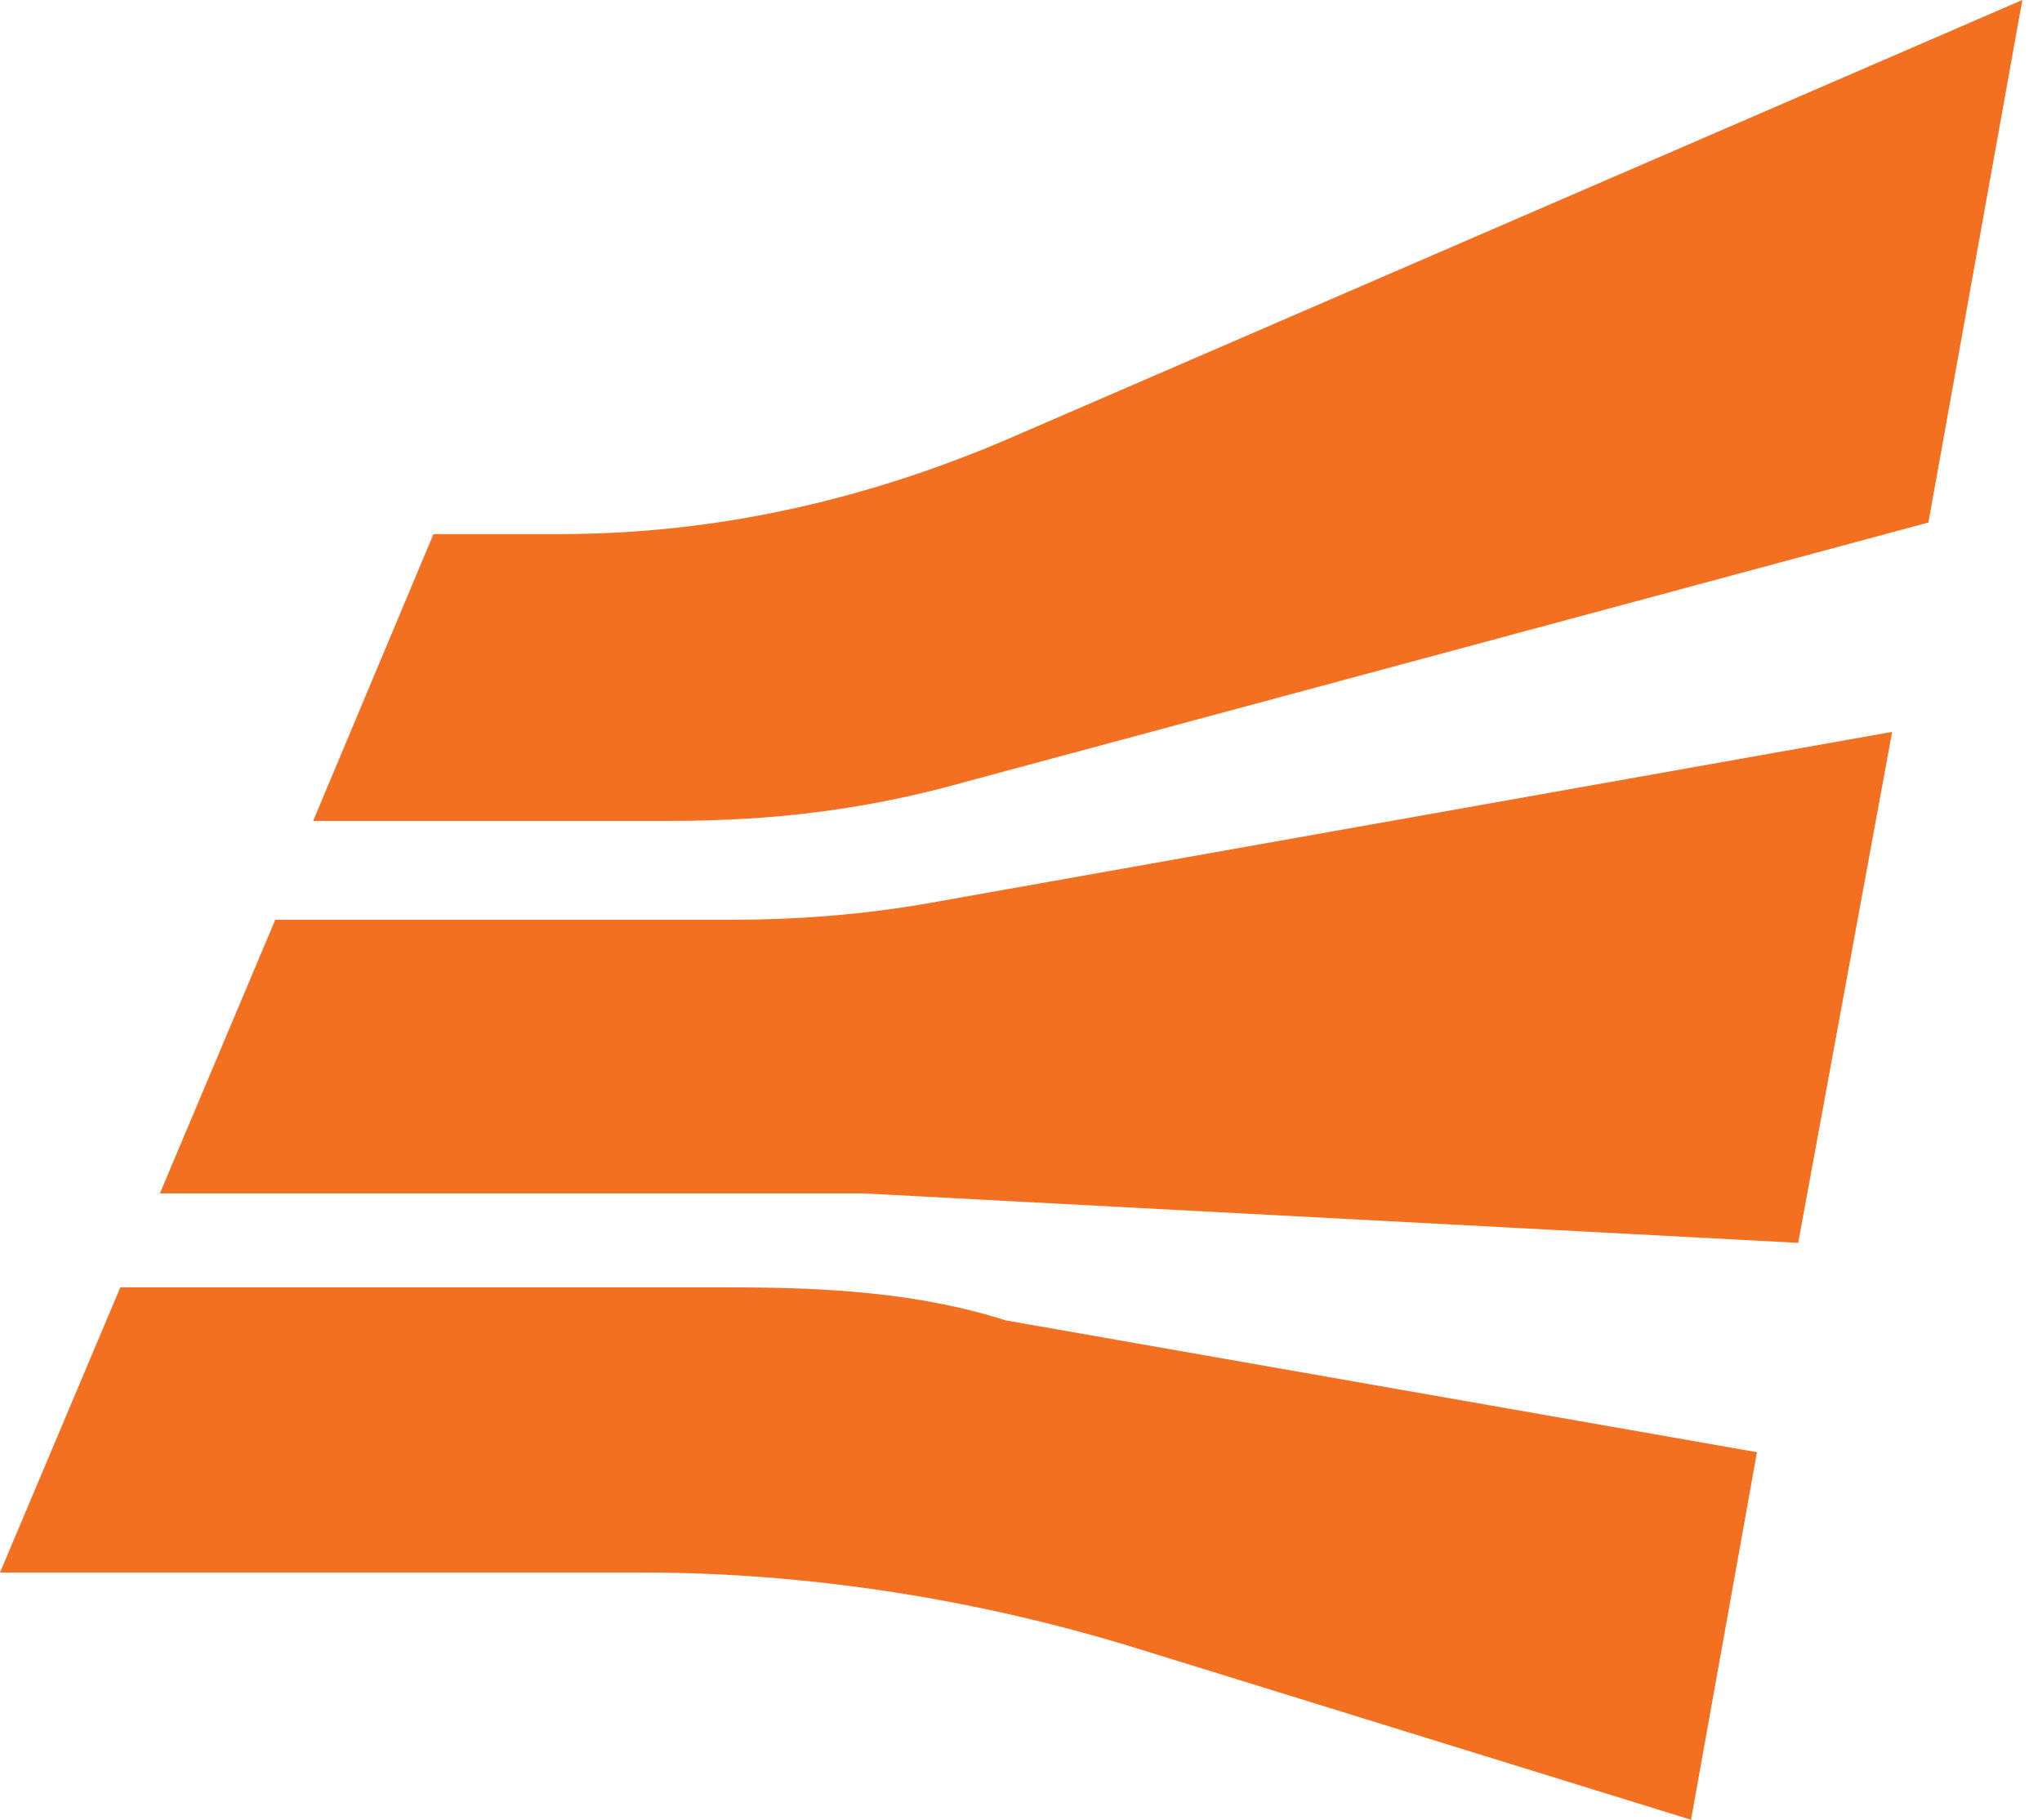 <svg width="101" height="90" viewBox="0 0 101 90" fill="none" xmlns="http://www.w3.org/2000/svg">
<path d="M47.853 38.641L95.381 25.842L100.027 0L49.728 21.766C42.636 24.783 35.299 26.413 27.718 26.413H21.44L15.489 40.598H33.179C38.315 40.598 42.962 40.027 47.853 38.641Z" fill="#F37021"/>
<path d="M7.908 59.022H42.718L88.941 61.467L93.588 36.196L45.897 44.674C42.636 45.245 39.376 45.489 36.115 45.489H13.615L7.908 59.022Z" fill="#F37021"/>
<path d="M36.114 63.669H5.951L0 77.772H31.794C40.19 77.772 48.669 79.158 56.495 81.603L83.641 90L86.902 71.821L49.728 65.299C45.408 63.913 40.761 63.669 36.114 63.669Z" fill="#F37021"/>
</svg>
